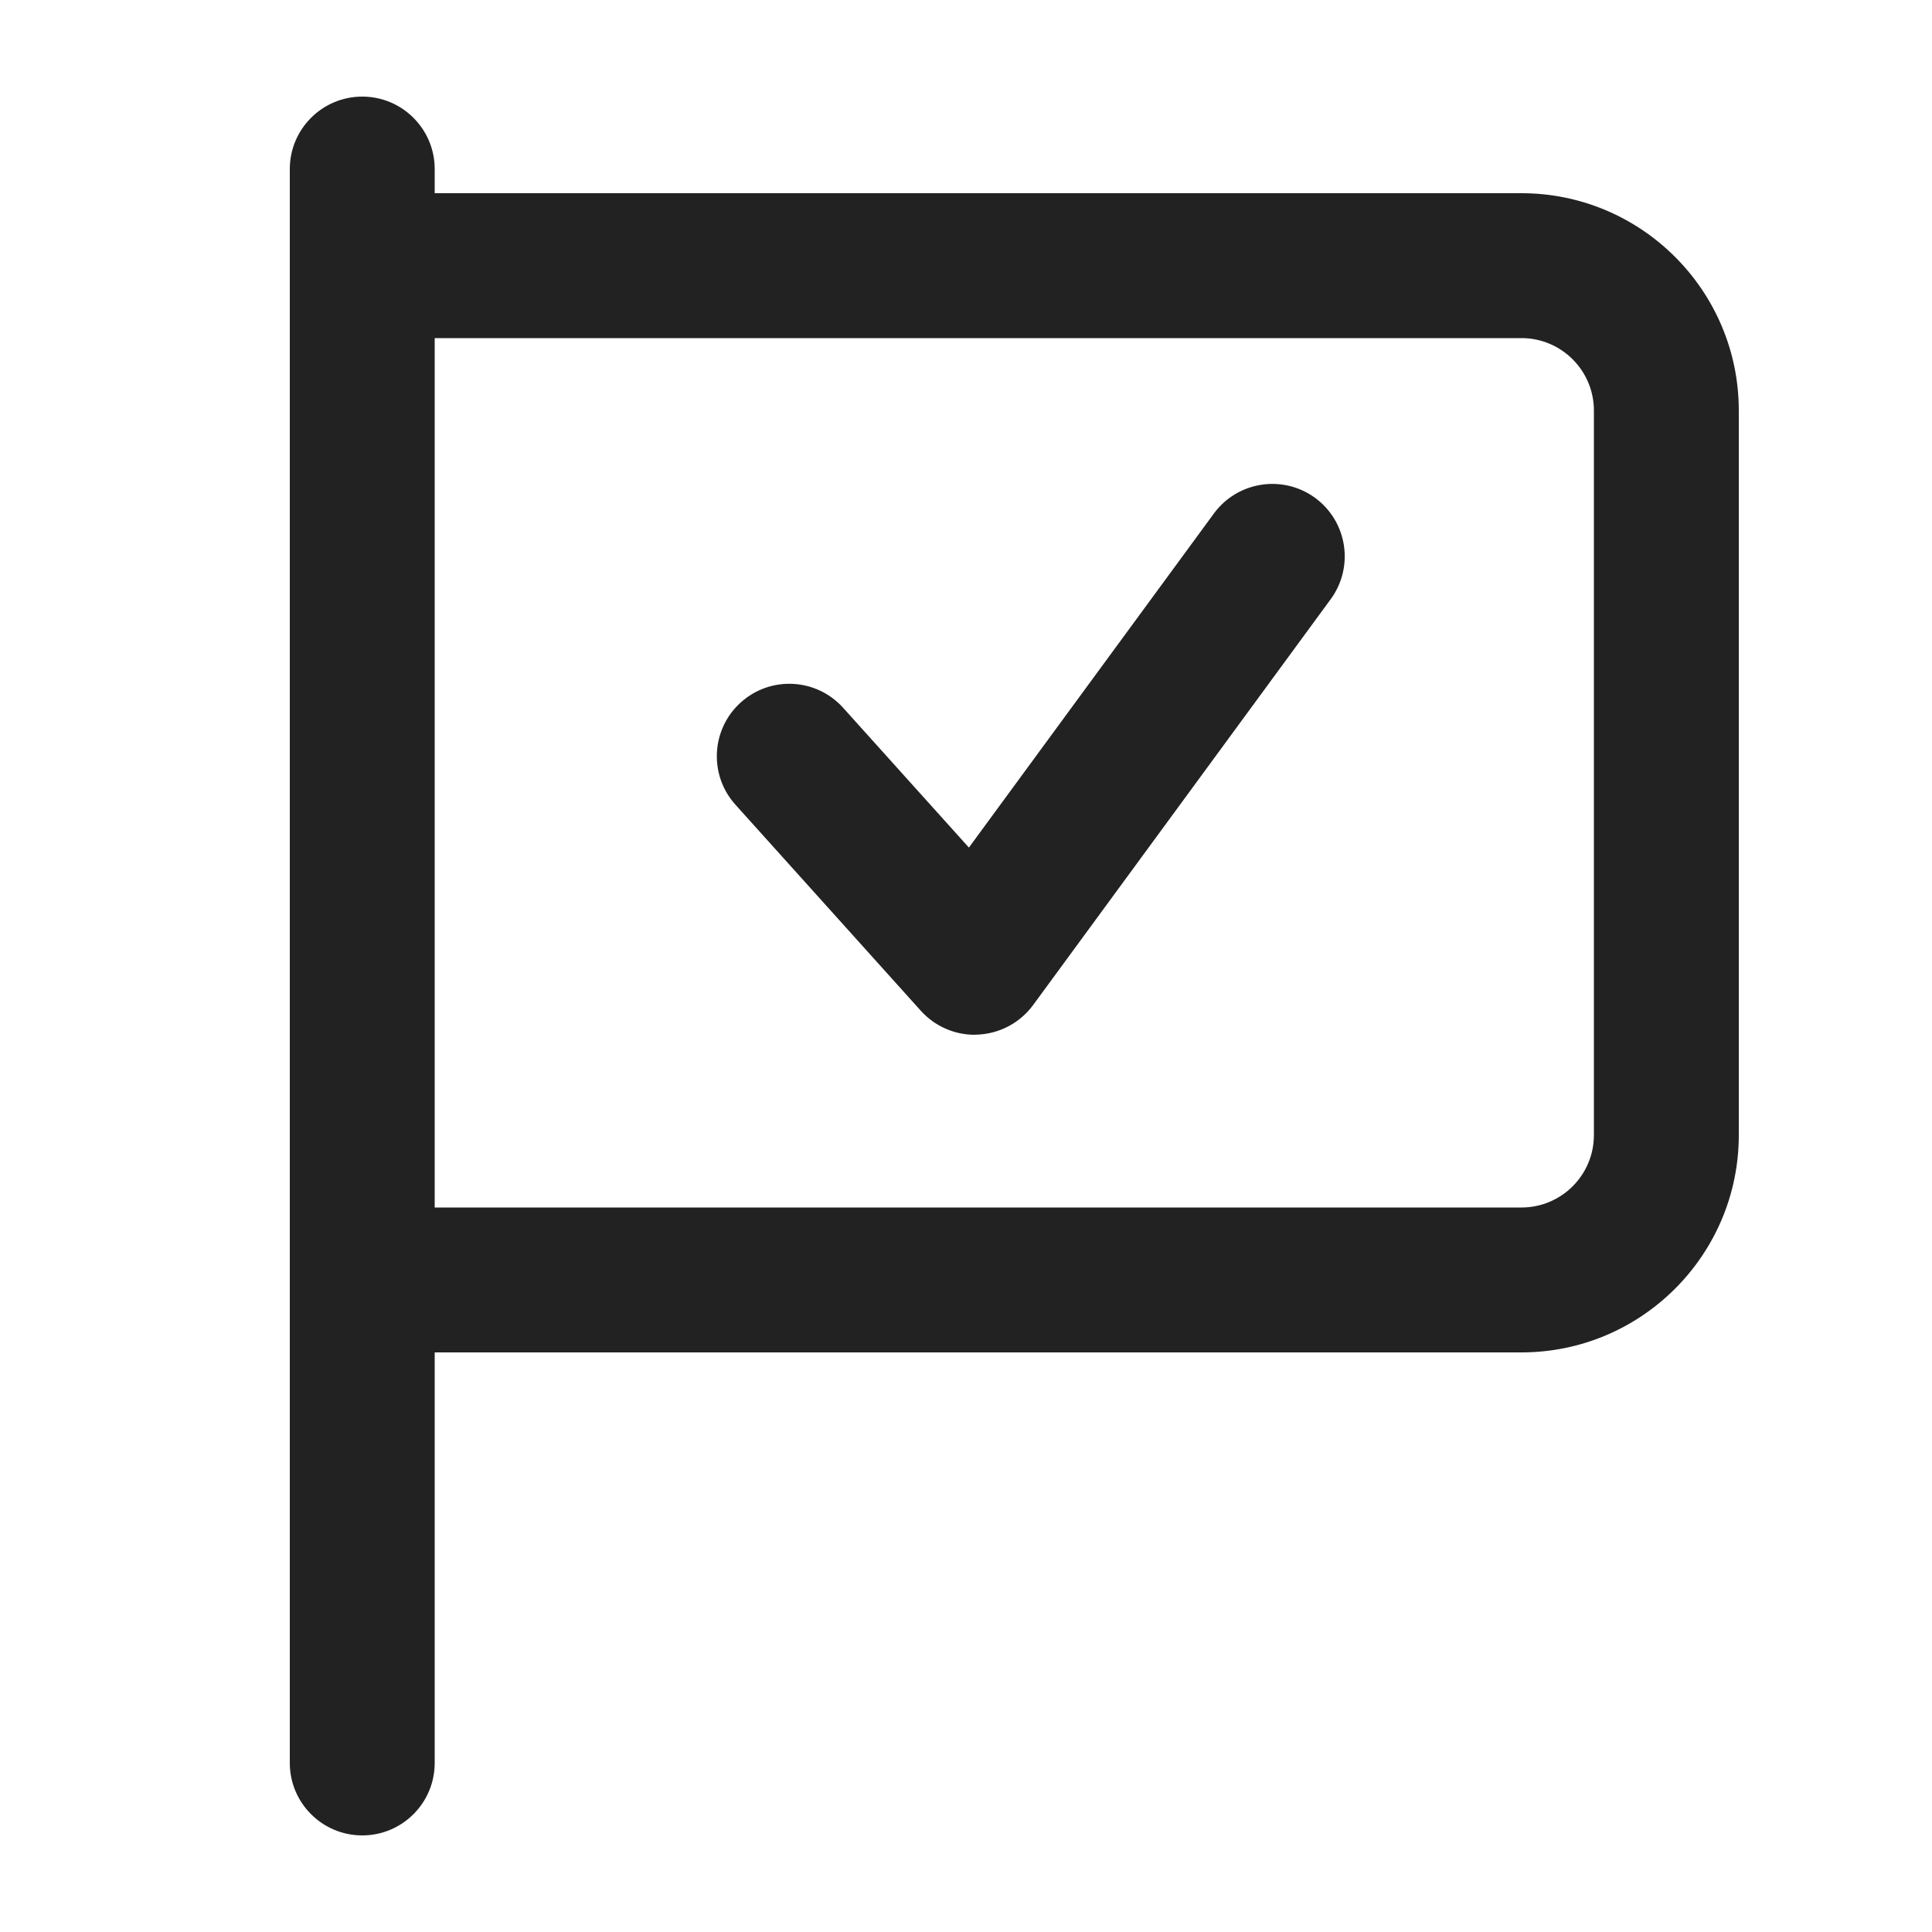 <?xml version="1.0" encoding="UTF-8"?>
<svg   xmlns="http://www.w3.org/2000/svg" width="20" height="20" viewBox="0 0 20 20">
  <path d="m15.75,2H4.5v-.25c0-.414-.336-.75-.75-.75s-.75.336-.75.75v16.5c0,.414.336.75.75.75s.75-.336.75-.75v-4.25h11.25c1.241,0,2.25-1.009,2.25-2.25v-7.5c0-1.241-1.009-2.25-2.25-2.25Zm.75,9.75c0,.414-.336.75-.75.75H4.5V3.5h11.25c.414,0,.75.336.75.75v7.5Z" fill="#222"/>
  <path d="m10.09,10.712c-.212,0-.415-.09-.558-.249l-1.919-2.133c-.277-.308-.252-.782.056-1.059.309-.278.783-.251,1.059.056l1.302,1.447,2.536-3.458c.245-.334.715-.406,1.048-.162.334.245.406.714.162,1.048l-3.081,4.202c-.134.182-.342.294-.567.306-.013 0-.025.001-.038.001Z" fill="#222"/>
</svg>